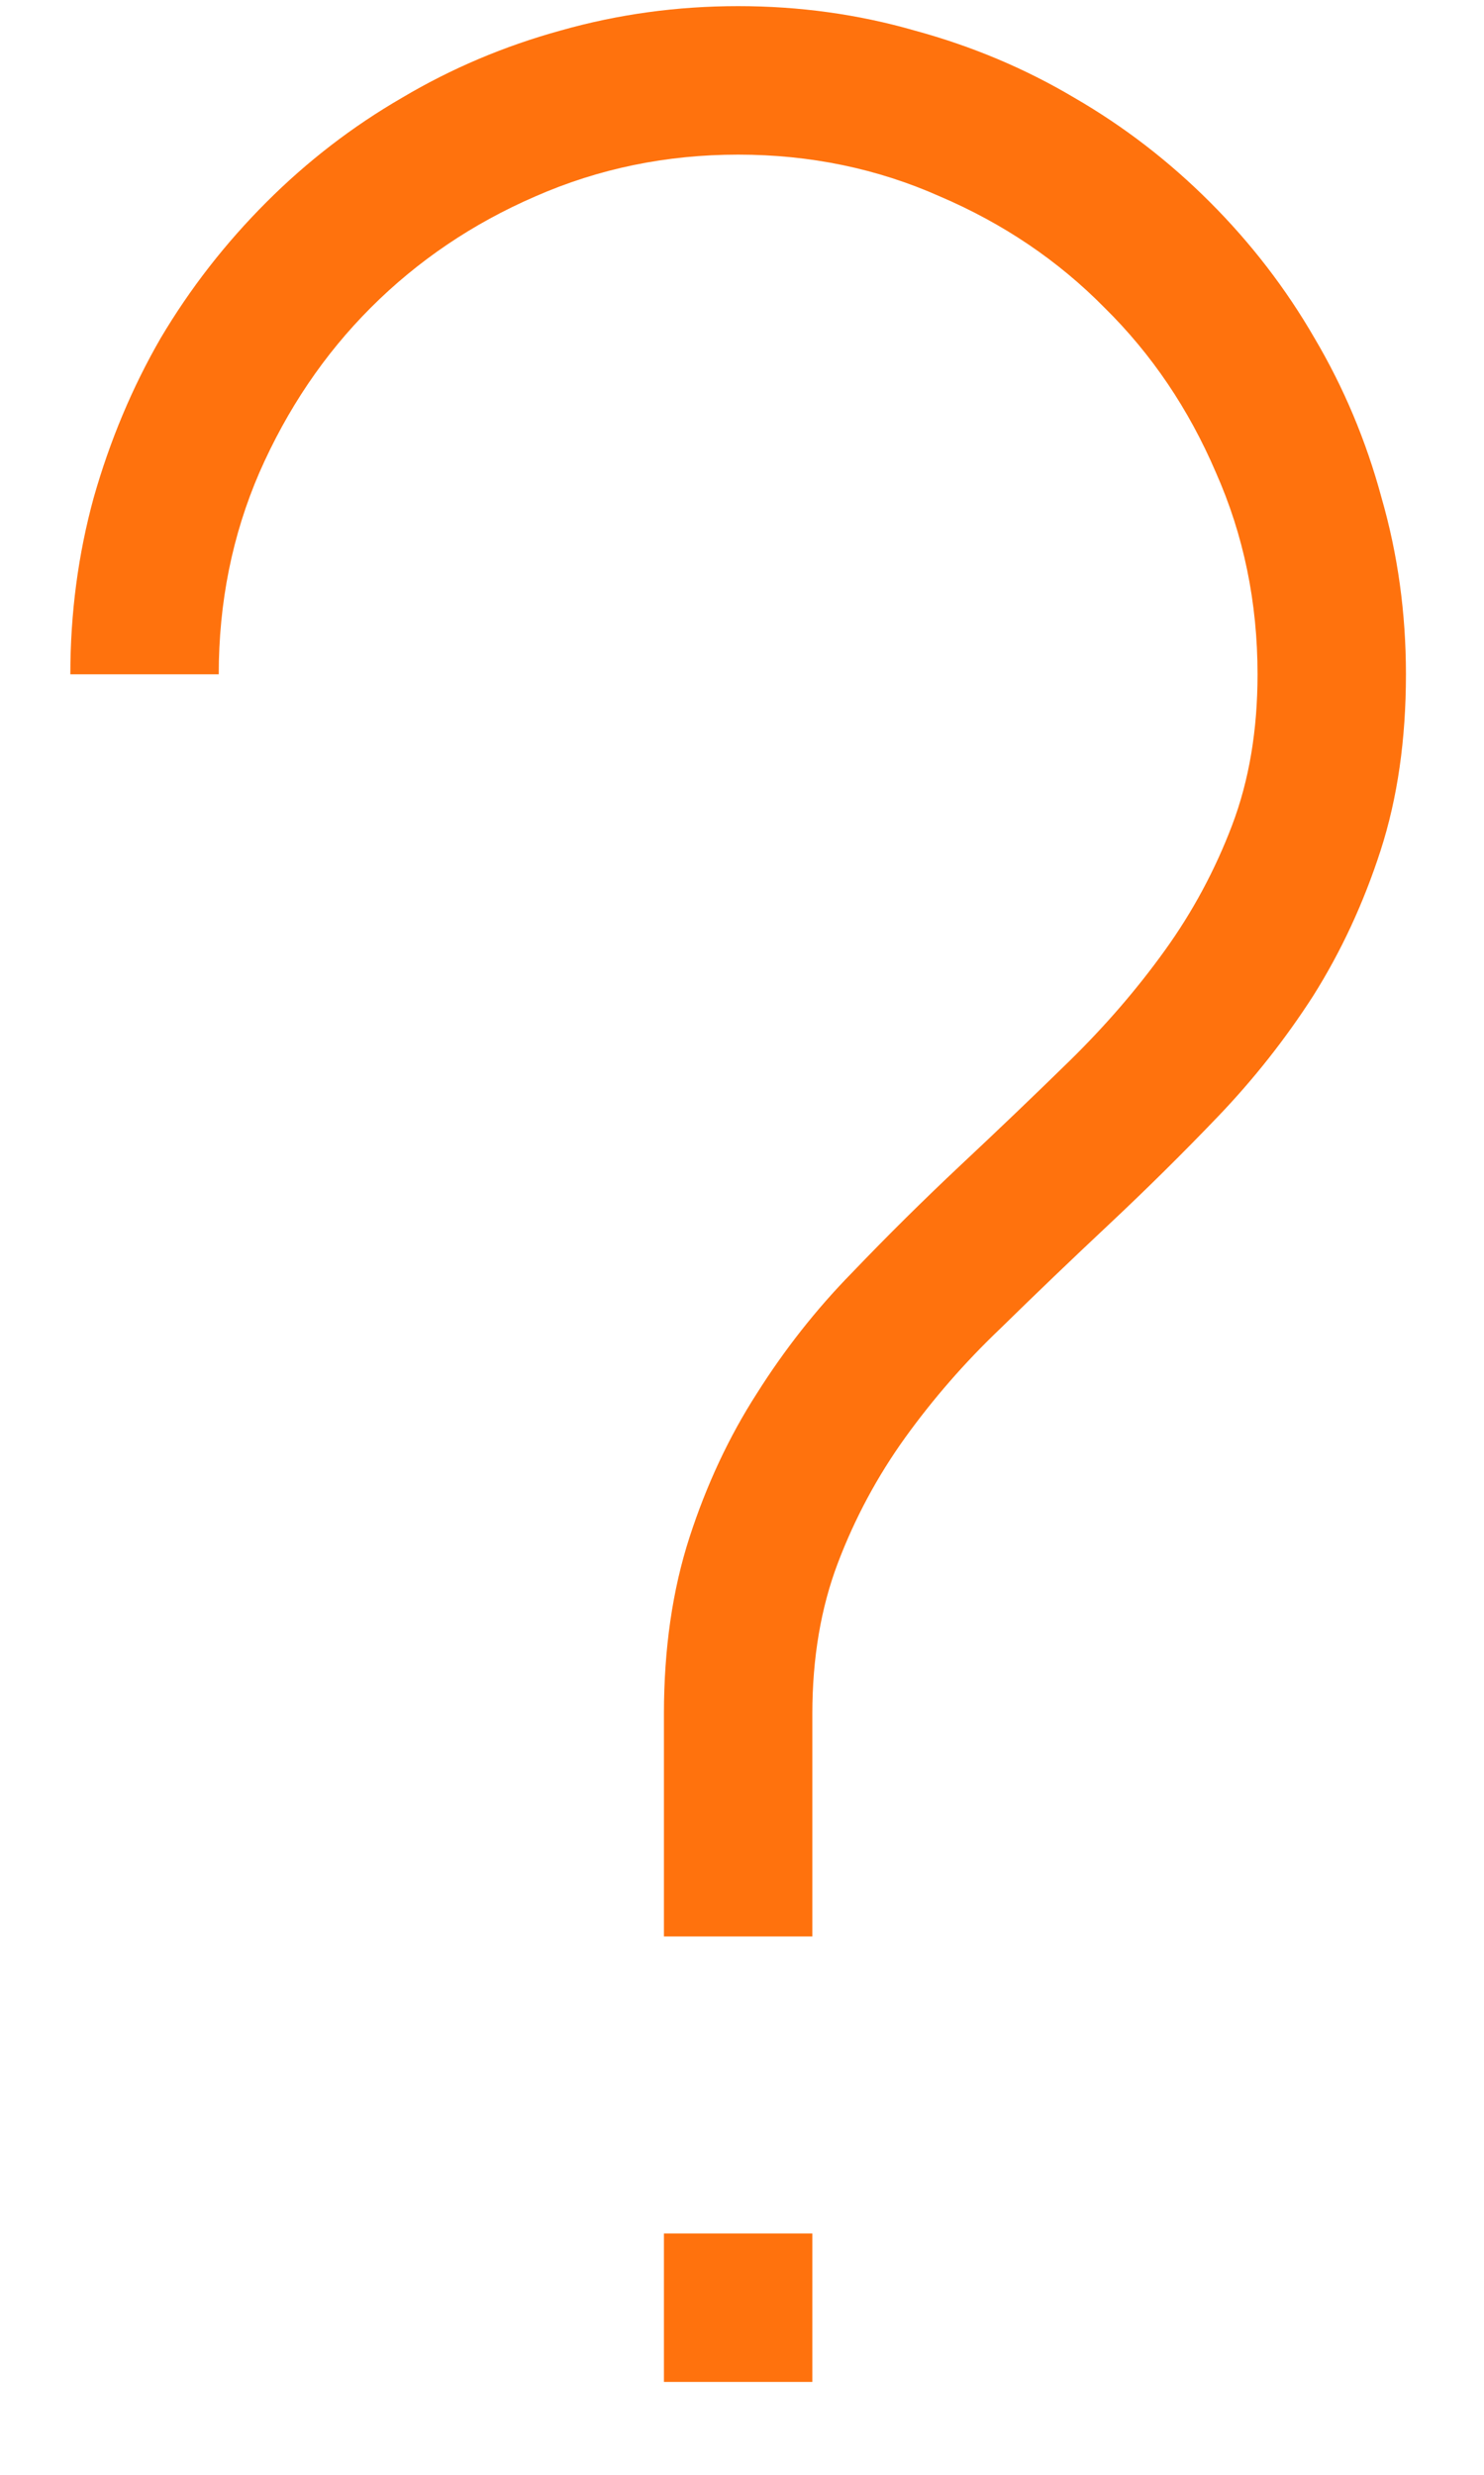 <svg width="15" height="25" viewBox="0 0 15 25" fill="none" xmlns="http://www.w3.org/2000/svg">
<path d="M6.711 22.562H8.211V24.062H6.711V22.562ZM7.461 0.062C8.079 0.062 8.672 0.144 9.243 0.308C9.821 0.465 10.36 0.691 10.86 0.988C11.36 1.277 11.817 1.629 12.231 2.043C12.645 2.457 12.997 2.914 13.286 3.414C13.582 3.914 13.809 4.453 13.965 5.031C14.129 5.601 14.211 6.195 14.211 6.812C14.211 7.469 14.126 8.062 13.954 8.594C13.782 9.125 13.555 9.613 13.274 10.059C12.993 10.496 12.672 10.902 12.313 11.277C11.954 11.652 11.586 12.015 11.211 12.367C10.836 12.719 10.469 13.07 10.11 13.422C9.75 13.765 9.43 14.133 9.149 14.523C8.868 14.914 8.641 15.336 8.469 15.789C8.297 16.242 8.211 16.75 8.211 17.312V19.562H6.711V17.312C6.711 16.656 6.797 16.062 6.969 15.531C7.141 15 7.368 14.515 7.649 14.078C7.93 13.633 8.25 13.226 8.61 12.859C8.969 12.484 9.336 12.121 9.711 11.769C10.086 11.418 10.454 11.066 10.813 10.715C11.172 10.363 11.493 9.992 11.774 9.601C12.055 9.211 12.282 8.789 12.454 8.336C12.626 7.883 12.711 7.375 12.711 6.812C12.711 6.086 12.571 5.406 12.29 4.773C12.016 4.133 11.641 3.578 11.165 3.109C10.696 2.633 10.141 2.258 9.5 1.984C8.868 1.703 8.188 1.562 7.461 1.562C6.735 1.562 6.051 1.703 5.411 1.984C4.778 2.258 4.223 2.633 3.747 3.109C3.278 3.578 2.903 4.133 2.622 4.773C2.348 5.406 2.211 6.086 2.211 6.812H0.711C0.711 6.195 0.79 5.601 0.946 5.031C1.11 4.453 1.336 3.914 1.625 3.414C1.922 2.914 2.278 2.457 2.692 2.043C3.106 1.629 3.563 1.277 4.063 0.988C4.563 0.691 5.098 0.465 5.668 0.308C6.247 0.144 6.844 0.062 7.461 0.062Z" fill="#FF720D"/>
</svg>
